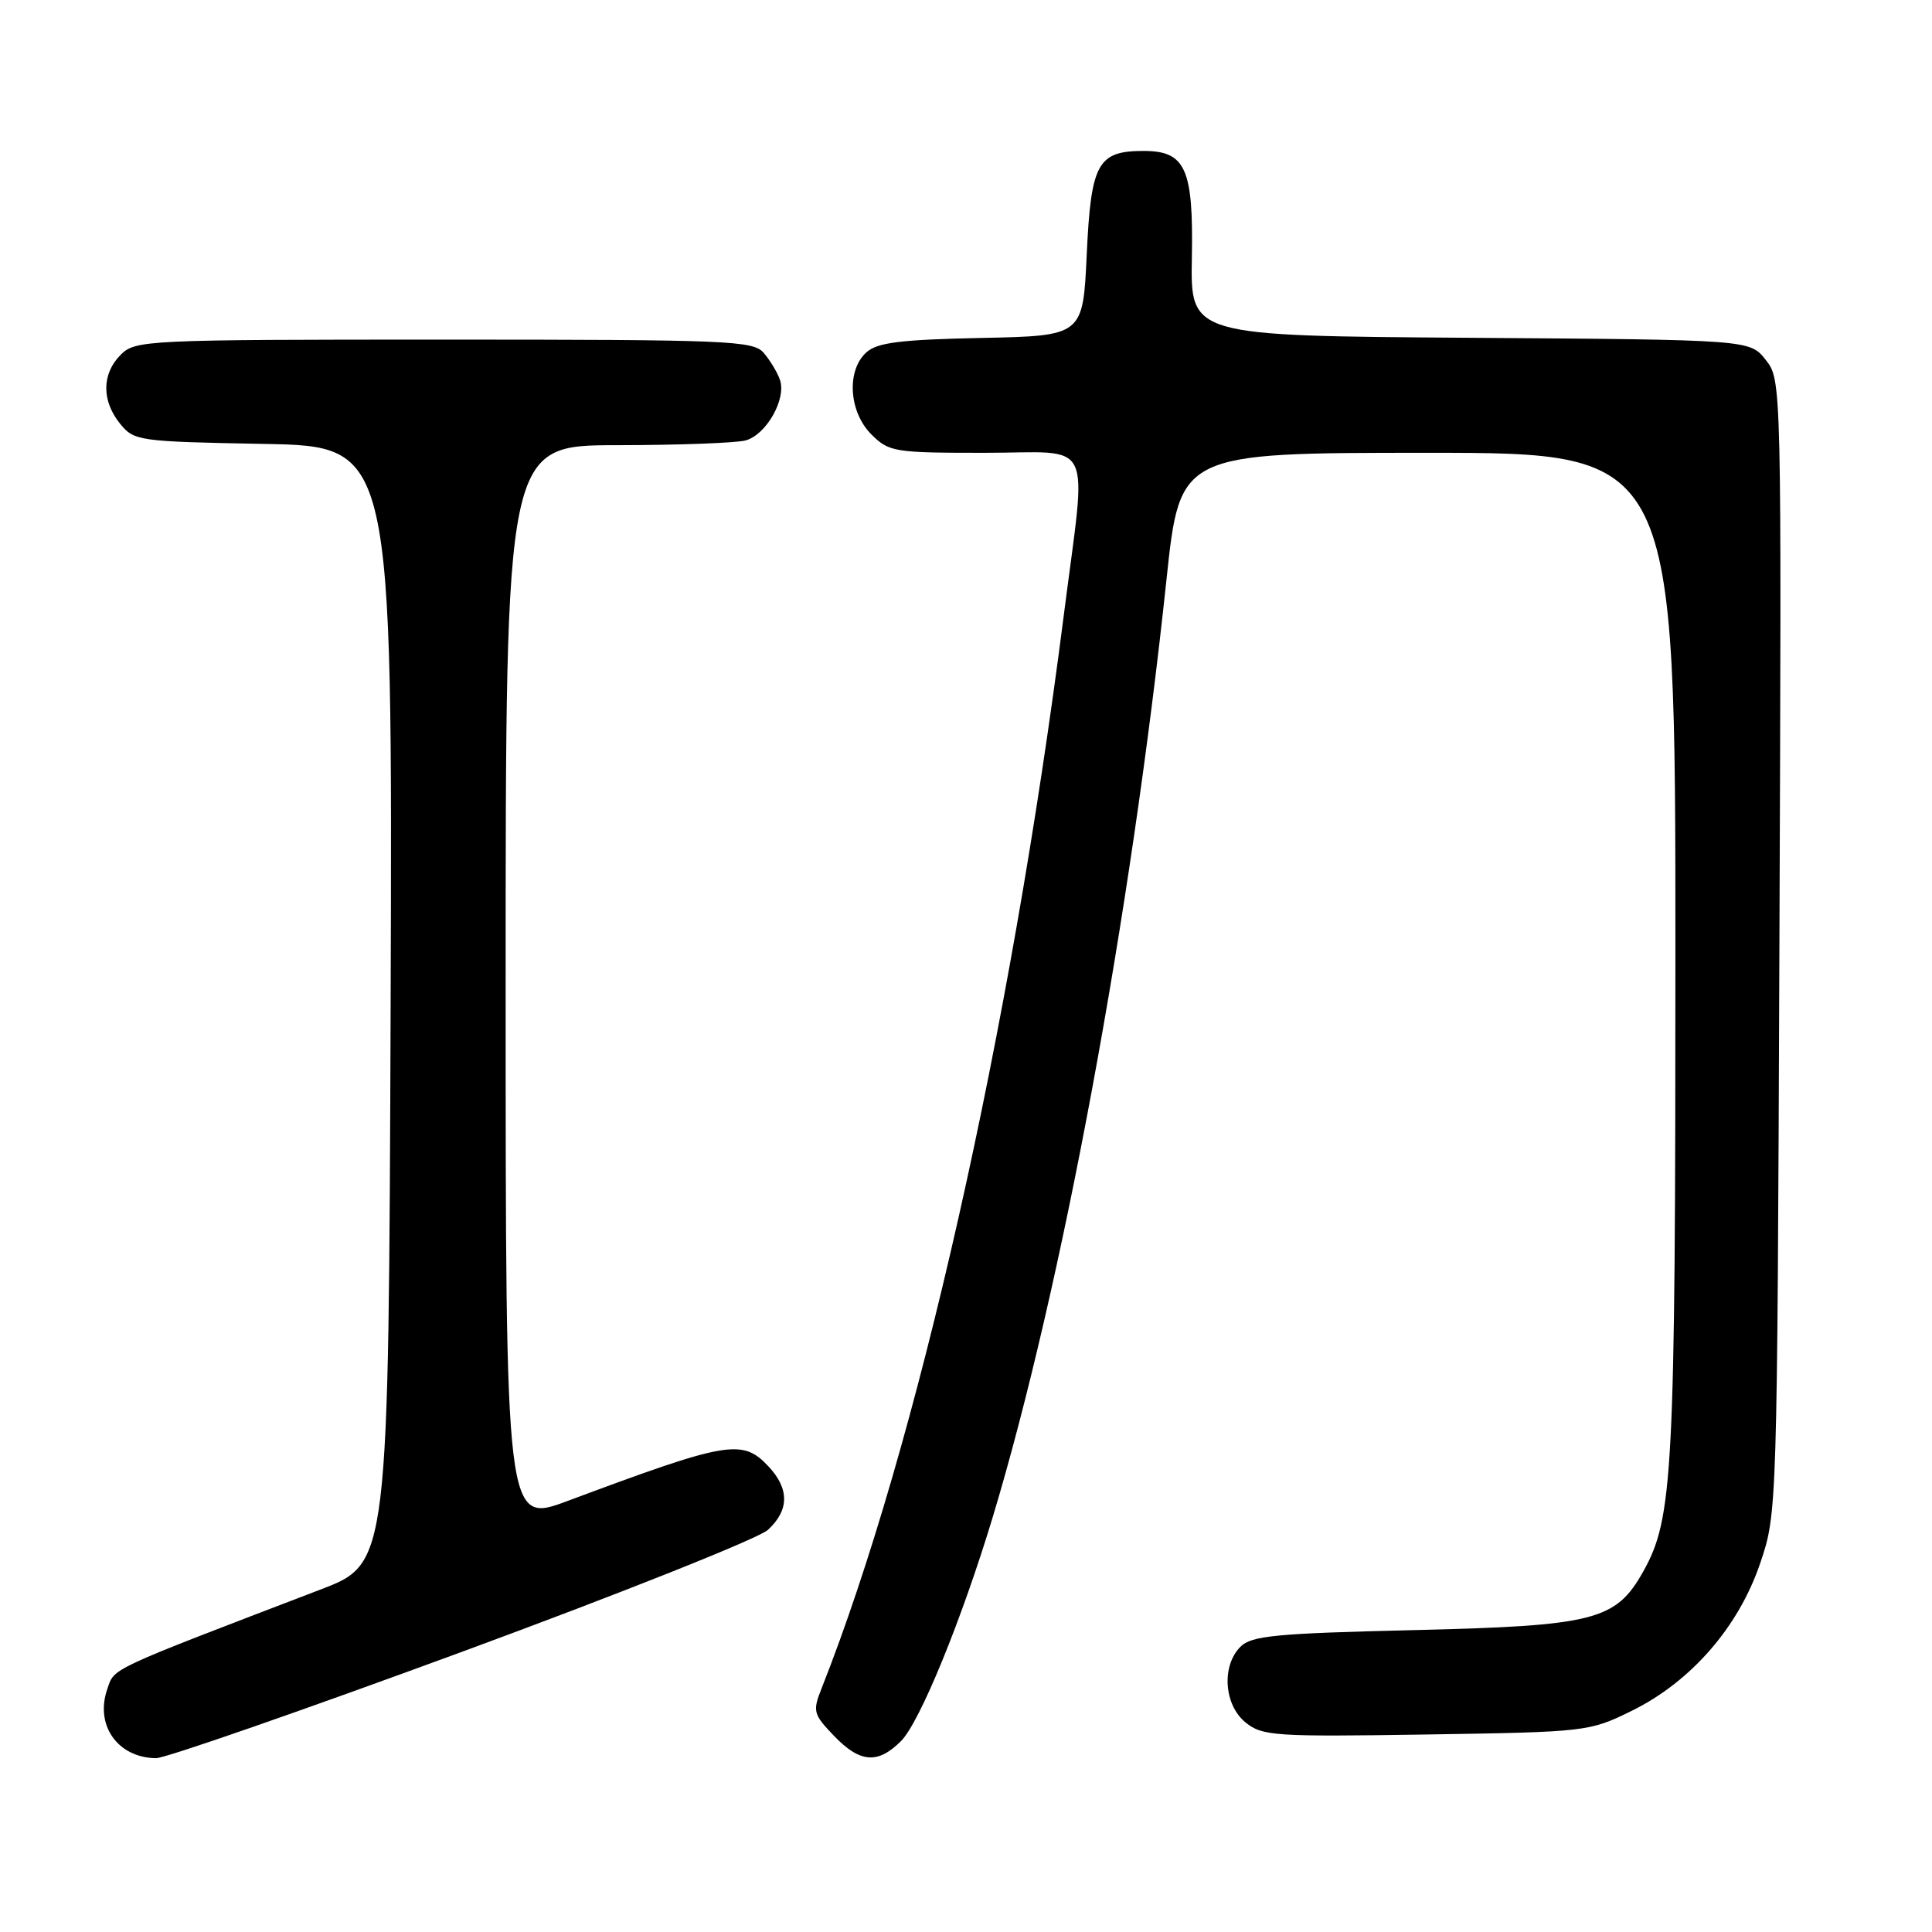 <?xml version="1.0" encoding="UTF-8" standalone="no"?>
<!DOCTYPE svg PUBLIC "-//W3C//DTD SVG 1.1//EN" "http://www.w3.org/Graphics/SVG/1.1/DTD/svg11.dtd" >
<svg xmlns="http://www.w3.org/2000/svg" xmlns:xlink="http://www.w3.org/1999/xlink" version="1.1" viewBox="0 0 256 256">
 <g >
 <path fill="currentColor"
d=" M 61.17 218.89 C 82.25 211.13 100.51 203.85 101.75 202.72 C 104.59 200.11 104.61 197.28 101.83 194.31 C 98.36 190.62 96.49 190.94 75.25 198.87 C 67.00 201.95 67.00 201.95 67.00 130.47 C 67.00 59.00 67.00 59.00 81.75 58.99 C 89.86 58.98 97.53 58.70 98.79 58.36 C 101.54 57.62 104.24 52.84 103.34 50.31 C 102.99 49.32 102.02 47.71 101.19 46.75 C 99.81 45.14 96.51 45.00 58.85 45.00 C 19.33 45.00 17.93 45.07 16.00 47.00 C 13.48 49.52 13.44 53.09 15.91 56.14 C 17.76 58.43 18.34 58.51 34.92 58.82 C 52.01 59.13 52.01 59.13 51.76 133.15 C 51.50 207.16 51.50 207.16 42.50 210.61 C 14.06 221.50 15.21 220.96 14.22 223.80 C 12.55 228.59 15.58 232.90 20.67 232.97 C 21.86 232.99 40.08 226.65 61.17 218.89 Z  M 119.39 230.70 C 121.88 228.21 127.44 214.61 131.55 201.00 C 140.73 170.53 149.87 121.23 154.57 76.75 C 156.35 60.00 156.35 60.00 189.17 60.00 C 222.00 60.00 222.00 60.00 222.00 126.32 C 222.00 195.30 221.70 201.15 217.75 208.21 C 214.11 214.72 211.32 215.43 187.28 216.00 C 169.07 216.43 165.82 216.74 164.37 218.20 C 161.83 220.74 162.18 225.92 165.05 228.24 C 167.26 230.03 168.91 230.14 188.96 229.83 C 210.21 229.50 210.58 229.46 216.20 226.70 C 224.06 222.84 230.37 215.59 233.23 207.15 C 235.48 200.52 235.49 200.31 235.78 125.43 C 236.07 50.48 236.07 50.36 233.97 47.69 C 231.87 45.02 231.87 45.02 194.80 44.76 C 157.73 44.50 157.73 44.50 157.93 34.14 C 158.14 22.34 157.09 20.00 151.54 20.00 C 145.45 20.00 144.56 21.62 144.00 33.67 C 143.50 44.50 143.50 44.50 130.05 44.78 C 119.31 45.00 116.23 45.39 114.80 46.69 C 112.14 49.09 112.47 54.56 115.45 57.55 C 117.80 59.89 118.47 60.00 130.45 60.00 C 145.24 60.00 144.02 57.49 140.96 81.50 C 133.90 136.82 121.50 191.77 108.86 223.73 C 107.66 226.75 107.77 227.15 110.48 229.98 C 113.95 233.60 116.30 233.79 119.39 230.70 Z "/>
</g>
</svg>